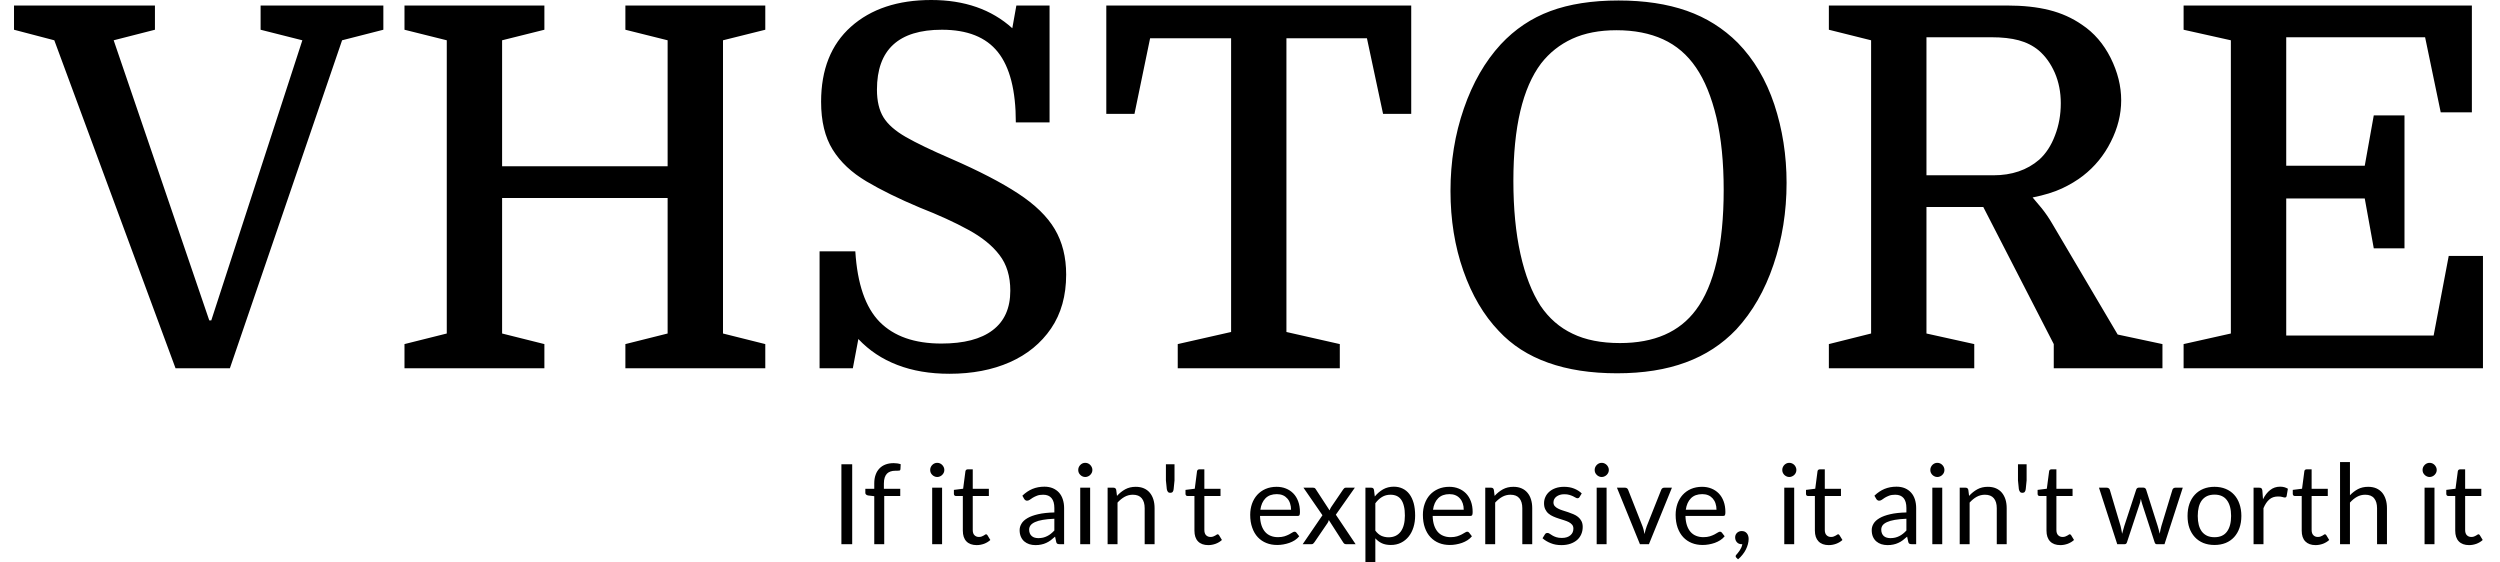 <?xml version="1.0" encoding="UTF-8"?>
<svg xmlns="http://www.w3.org/2000/svg" xmlns:xlink="http://www.w3.org/1999/xlink" width="200px" height="45px" viewBox="0 0 198 45" version="1.1">
<defs>
<clipPath id="clip1">
  <path d="M 0.117 0.035 L 197.641 0.035 L 197.641 29.902 L 0.117 29.902 Z M 0.117 0.035 "/>
</clipPath>
<clipPath id="clip2">
  <path d="M 66.289 36.965 L 197.641 36.965 L 197.641 45 L 66.289 45 Z M 66.289 36.965 "/>
</clipPath>
</defs>
<g id="surface1">
<g clip-path="url(#clip1)" clip-rule="nonzero">
<path style=" stroke:none;fill-rule:nonzero;fill:rgb(0%,0%,0%);fill-opacity:1;" d="M 11.395 2.379 L 8.094 3.223 L 15.742 25.633 L 15.902 25.633 L 23.188 3.223 L 19.848 2.379 L 19.848 0.441 L 29.668 0.441 L 29.668 2.379 L 26.367 3.223 L 17.391 29.461 L 13.043 29.461 L 3.344 3.223 L 0.121 2.379 L 0.121 0.441 L 11.395 0.441 Z M 60.223 2.379 L 56.84 3.223 L 56.84 26.68 L 60.223 27.527 L 60.223 29.461 L 49.031 29.461 L 49.031 27.527 L 52.41 26.68 L 52.41 15.84 L 39.168 15.84 L 39.168 26.68 L 42.551 27.527 L 42.551 29.461 L 31.359 29.461 L 31.359 27.527 L 34.742 26.68 L 34.742 3.223 L 31.359 2.379 L 31.359 0.441 L 42.551 0.441 L 42.551 2.379 L 39.168 3.223 L 39.168 13.301 L 52.41 13.301 L 52.41 3.223 L 49.031 2.379 L 49.031 0.441 L 60.223 0.441 Z M 74.953 29.902 C 73.398 29.902 72.008 29.668 70.785 29.195 C 69.566 28.727 68.527 28.035 67.668 27.121 L 67.227 29.461 L 64.566 29.461 L 64.566 20.109 L 67.426 20.109 C 67.586 22.715 68.238 24.598 69.375 25.754 C 70.516 26.906 72.164 27.484 74.309 27.484 C 76.105 27.484 77.477 27.129 78.414 26.414 C 79.355 25.703 79.824 24.652 79.824 23.254 C 79.824 22.098 79.535 21.145 78.953 20.395 C 78.379 19.641 77.547 18.969 76.457 18.379 C 75.375 17.785 74.082 17.195 72.578 16.605 C 70.914 15.906 69.492 15.207 68.312 14.508 C 67.133 13.809 66.23 12.965 65.613 11.969 C 64.996 10.977 64.688 9.699 64.688 8.141 C 64.688 5.562 65.484 3.559 67.078 2.137 C 68.68 0.711 70.82 0 73.504 0 C 76.16 0 78.32 0.754 79.984 2.258 L 80.309 0.441 L 82.965 0.441 L 82.965 9.793 L 80.266 9.793 C 80.266 7.242 79.789 5.367 78.832 4.168 C 77.883 2.973 76.391 2.379 74.352 2.379 C 70.887 2.379 69.156 3.977 69.156 7.172 C 69.156 8.086 69.332 8.824 69.68 9.391 C 70.027 9.953 70.625 10.477 71.469 10.961 C 72.316 11.445 73.52 12.023 75.074 12.695 C 77.301 13.664 79.09 14.59 80.445 15.477 C 81.801 16.363 82.781 17.316 83.383 18.336 C 83.988 19.359 84.293 20.566 84.293 21.965 C 84.293 23.656 83.891 25.094 83.086 26.277 C 82.281 27.457 81.18 28.359 79.785 28.977 C 78.387 29.594 76.777 29.902 74.953 29.902 Z M 87.504 9.109 L 87.504 0.441 L 111.898 0.441 L 111.898 9.109 L 109.645 9.109 L 108.355 3.062 L 101.914 3.062 L 101.914 26.559 L 106.184 27.527 L 106.184 29.461 L 93.219 29.461 L 93.219 27.527 L 97.488 26.559 L 97.488 3.062 L 91.008 3.062 L 89.758 9.109 Z M 141.926 14.629 C 141.926 16.941 141.578 19.121 140.879 21.176 C 140.184 23.234 139.191 24.961 137.902 26.355 C 136.773 27.539 135.426 28.418 133.859 28.992 C 132.289 29.574 130.453 29.863 128.363 29.863 C 126.27 29.863 124.43 29.582 122.848 29.016 C 121.262 28.453 119.949 27.605 118.902 26.477 C 117.695 25.215 116.75 23.609 116.066 21.656 C 115.383 19.711 115.039 17.586 115.039 15.273 C 115.039 12.938 115.395 10.738 116.109 8.68 C 116.816 6.629 117.801 4.918 119.062 3.547 C 120.191 2.336 121.512 1.449 123.031 0.887 C 124.547 0.324 126.363 0.039 128.48 0.039 C 130.547 0.039 132.367 0.312 133.941 0.863 C 135.508 1.414 136.867 2.27 138.023 3.426 C 139.309 4.742 140.285 6.387 140.945 8.359 C 141.598 10.336 141.926 12.426 141.926 14.629 Z M 120.07 14.469 C 120.07 16.672 120.258 18.621 120.633 20.312 C 121.008 22.004 121.547 23.387 122.242 24.465 C 122.914 25.457 123.766 26.203 124.805 26.695 C 125.832 27.195 127.102 27.445 128.602 27.445 C 131.34 27.445 133.367 26.559 134.68 24.785 C 135.406 23.816 135.957 22.527 136.332 20.918 C 136.707 19.305 136.895 17.398 136.895 15.195 C 136.895 12.992 136.703 11.062 136.316 9.406 C 135.922 7.758 135.379 6.422 134.68 5.402 C 133.984 4.379 133.105 3.629 132.047 3.145 C 130.984 2.66 129.742 2.418 128.32 2.418 C 126.953 2.418 125.773 2.645 124.777 3.102 C 123.785 3.559 122.953 4.219 122.285 5.078 C 120.809 7.039 120.07 10.168 120.07 14.469 Z M 165.637 14.066 C 165.152 14.441 164.594 14.777 163.961 15.074 C 163.332 15.367 162.551 15.609 161.609 15.797 C 161.797 16.012 162.039 16.301 162.336 16.66 C 162.629 17.027 162.914 17.438 163.18 17.895 L 168.414 26.762 L 171.996 27.527 L 171.996 29.461 L 163.301 29.461 L 163.301 27.527 L 157.664 16.562 L 153.117 16.562 L 153.117 26.68 L 156.941 27.527 L 156.941 29.461 L 145.309 29.461 L 145.309 27.527 L 148.688 26.68 L 148.688 3.223 L 145.309 2.379 L 145.309 0.441 L 159.559 0.441 C 160.848 0.441 161.973 0.562 162.938 0.805 C 163.906 1.047 164.777 1.438 165.555 1.977 C 166.523 2.621 167.285 3.508 167.852 4.633 C 168.414 5.762 168.695 6.891 168.695 8.02 C 168.695 9.148 168.418 10.254 167.867 11.34 C 167.32 12.434 166.574 13.34 165.637 14.066 Z M 153.117 2.98 L 153.117 14.023 L 158.473 14.023 C 159.945 14.023 161.168 13.609 162.133 12.777 C 162.672 12.293 163.094 11.648 163.398 10.84 C 163.711 10.035 163.863 9.176 163.863 8.262 C 163.863 7.375 163.703 6.562 163.383 5.82 C 163.059 5.082 162.629 4.488 162.094 4.031 C 161.637 3.652 161.105 3.387 160.5 3.223 C 159.898 3.062 159.168 2.98 158.309 2.98 Z M 191.359 9.23 L 191.359 19.867 L 188.902 19.867 L 188.18 15.879 L 181.898 15.879 L 181.898 26.84 L 193.691 26.84 L 194.898 20.473 L 197.637 20.473 L 197.637 29.461 L 173.688 29.461 L 173.688 27.527 L 177.469 26.68 L 177.469 3.223 L 173.688 2.379 L 173.688 0.441 L 196.75 0.441 L 196.75 8.988 L 194.258 8.988 L 193.008 2.98 L 181.898 2.98 L 181.898 13.258 L 188.18 13.258 L 188.902 9.23 Z M 191.359 9.23 "/>
</g>
<g clip-path="url(#clip2)" clip-rule="nonzero">
<path style=" stroke:none;fill-rule:nonzero;fill:rgb(0%,0%,0%);fill-opacity:1;" d="M 67.176 37.141 L 67.176 43.535 L 66.312 43.535 L 66.312 37.141 Z M 69.738 43.535 L 68.941 43.535 L 68.941 39.695 L 68.441 39.637 C 68.379 39.621 68.328 39.598 68.289 39.566 C 68.25 39.535 68.227 39.492 68.227 39.434 L 68.227 39.105 L 68.941 39.105 L 68.941 38.668 C 68.941 38.41 68.977 38.18 69.051 37.98 C 69.121 37.777 69.227 37.609 69.363 37.469 C 69.496 37.332 69.66 37.227 69.852 37.156 C 70.039 37.086 70.254 37.051 70.492 37.051 C 70.695 37.051 70.883 37.078 71.055 37.137 L 71.035 37.535 C 71.031 37.594 71.008 37.629 70.961 37.645 C 70.91 37.652 70.844 37.66 70.758 37.66 L 70.621 37.66 C 70.484 37.66 70.359 37.676 70.25 37.715 C 70.137 37.75 70.043 37.809 69.961 37.887 C 69.883 37.969 69.82 38.074 69.777 38.203 C 69.734 38.336 69.711 38.496 69.711 38.691 L 69.711 39.105 L 71.02 39.105 L 71.02 39.68 L 69.738 39.68 Z M 73.574 39.016 L 74.367 39.016 L 74.367 43.535 L 73.574 43.535 Z M 74.547 37.598 C 74.547 37.676 74.531 37.746 74.5 37.816 C 74.469 37.883 74.426 37.941 74.375 37.992 C 74.324 38.043 74.262 38.086 74.195 38.113 C 74.125 38.145 74.055 38.16 73.977 38.16 C 73.898 38.16 73.828 38.145 73.762 38.113 C 73.691 38.086 73.633 38.043 73.582 37.992 C 73.527 37.941 73.488 37.883 73.457 37.816 C 73.43 37.746 73.414 37.676 73.414 37.598 C 73.414 37.52 73.43 37.445 73.457 37.379 C 73.488 37.309 73.527 37.246 73.582 37.195 C 73.633 37.141 73.691 37.102 73.762 37.07 C 73.828 37.039 73.898 37.027 73.977 37.027 C 74.055 37.027 74.125 37.039 74.195 37.07 C 74.262 37.102 74.324 37.141 74.375 37.195 C 74.426 37.246 74.469 37.309 74.5 37.379 C 74.531 37.445 74.547 37.52 74.547 37.598 Z M 77.137 43.609 C 76.781 43.609 76.504 43.508 76.312 43.309 C 76.121 43.109 76.027 42.824 76.027 42.449 L 76.027 39.68 L 75.48 39.68 C 75.434 39.68 75.395 39.668 75.363 39.641 C 75.328 39.609 75.312 39.566 75.312 39.508 L 75.312 39.191 L 76.051 39.098 L 76.234 37.699 C 76.242 37.656 76.262 37.617 76.293 37.59 C 76.324 37.562 76.367 37.547 76.418 37.547 L 76.82 37.547 L 76.82 39.105 L 78.109 39.105 L 78.109 39.68 L 76.82 39.68 L 76.82 42.395 C 76.82 42.586 76.863 42.727 76.957 42.816 C 77.051 42.91 77.168 42.957 77.312 42.957 C 77.398 42.957 77.469 42.945 77.531 42.922 C 77.59 42.898 77.645 42.875 77.688 42.848 C 77.734 42.82 77.77 42.797 77.801 42.777 C 77.832 42.754 77.859 42.742 77.883 42.742 C 77.926 42.742 77.965 42.766 77.996 42.816 L 78.227 43.199 C 78.09 43.324 77.926 43.426 77.734 43.5 C 77.539 43.57 77.34 43.609 77.137 43.609 Z M 84.129 40.645 L 84.129 43.535 L 83.773 43.535 C 83.695 43.535 83.637 43.523 83.586 43.5 C 83.539 43.477 83.508 43.426 83.496 43.348 L 83.406 42.93 C 83.285 43.035 83.172 43.133 83.059 43.219 C 82.945 43.305 82.824 43.375 82.703 43.43 C 82.578 43.488 82.445 43.535 82.301 43.562 C 82.16 43.594 82.004 43.609 81.832 43.609 C 81.656 43.609 81.492 43.582 81.34 43.535 C 81.188 43.484 81.055 43.41 80.941 43.312 C 80.828 43.215 80.738 43.09 80.672 42.941 C 80.605 42.789 80.57 42.613 80.57 42.406 C 80.57 42.227 80.621 42.059 80.719 41.895 C 80.816 41.727 80.973 41.582 81.191 41.453 C 81.41 41.324 81.695 41.219 82.051 41.137 C 82.402 41.055 82.836 41.008 83.348 40.996 L 83.348 40.645 C 83.348 40.293 83.273 40.027 83.121 39.848 C 82.973 39.668 82.75 39.578 82.457 39.578 C 82.262 39.578 82.102 39.602 81.969 39.652 C 81.836 39.703 81.723 39.758 81.625 39.816 C 81.527 39.879 81.445 39.934 81.375 39.984 C 81.305 40.031 81.234 40.055 81.168 40.055 C 81.113 40.055 81.066 40.043 81.027 40.012 C 80.988 39.984 80.953 39.949 80.93 39.906 L 80.789 39.656 C 81.039 39.414 81.309 39.234 81.598 39.113 C 81.883 38.996 82.203 38.934 82.555 38.934 C 82.805 38.934 83.031 38.977 83.227 39.059 C 83.422 39.145 83.586 39.258 83.723 39.41 C 83.855 39.559 83.957 39.738 84.023 39.949 C 84.094 40.16 84.129 40.395 84.129 40.645 Z M 82.07 43.051 C 82.207 43.051 82.336 43.035 82.453 43.008 C 82.566 42.98 82.676 42.938 82.777 42.887 C 82.883 42.836 82.98 42.773 83.07 42.699 C 83.164 42.621 83.258 42.539 83.348 42.441 L 83.348 41.5 C 82.98 41.516 82.672 41.543 82.418 41.59 C 82.16 41.633 81.953 41.695 81.793 41.77 C 81.633 41.844 81.516 41.93 81.441 42.031 C 81.367 42.133 81.332 42.246 81.332 42.371 C 81.332 42.488 81.352 42.594 81.391 42.68 C 81.43 42.766 81.48 42.836 81.547 42.891 C 81.613 42.945 81.688 42.988 81.777 43.012 C 81.867 43.035 81.965 43.051 82.07 43.051 Z M 85.418 39.016 L 86.211 39.016 L 86.211 43.535 L 85.418 43.535 Z M 86.391 37.598 C 86.391 37.676 86.375 37.746 86.344 37.816 C 86.312 37.883 86.27 37.941 86.219 37.992 C 86.168 38.043 86.105 38.086 86.039 38.113 C 85.969 38.145 85.895 38.16 85.82 38.16 C 85.742 38.16 85.668 38.145 85.602 38.113 C 85.535 38.086 85.477 38.043 85.426 37.992 C 85.371 37.941 85.332 37.883 85.301 37.816 C 85.273 37.746 85.258 37.676 85.258 37.598 C 85.258 37.52 85.273 37.445 85.301 37.379 C 85.332 37.309 85.371 37.246 85.426 37.195 C 85.477 37.141 85.535 37.102 85.602 37.07 C 85.668 37.039 85.742 37.027 85.82 37.027 C 85.895 37.027 85.969 37.039 86.039 37.07 C 86.105 37.102 86.168 37.141 86.219 37.195 C 86.27 37.246 86.312 37.309 86.344 37.379 C 86.375 37.445 86.391 37.52 86.391 37.598 Z M 88.402 43.535 L 87.609 43.535 L 87.609 39.016 L 88.082 39.016 C 88.195 39.016 88.266 39.07 88.297 39.184 L 88.359 39.672 C 88.555 39.453 88.773 39.281 89.016 39.145 C 89.258 39.012 89.539 38.945 89.855 38.945 C 90.105 38.945 90.32 38.984 90.508 39.066 C 90.699 39.148 90.855 39.266 90.98 39.414 C 91.109 39.566 91.203 39.746 91.27 39.957 C 91.336 40.168 91.367 40.402 91.367 40.656 L 91.367 43.535 L 90.574 43.535 L 90.574 40.656 C 90.574 40.316 90.496 40.051 90.34 39.863 C 90.184 39.672 89.945 39.578 89.625 39.578 C 89.391 39.578 89.172 39.633 88.969 39.746 C 88.766 39.859 88.574 40.016 88.402 40.207 Z M 92.273 37.141 L 92.961 37.141 L 92.961 38.438 L 92.891 39.129 C 92.883 39.223 92.855 39.297 92.816 39.348 C 92.773 39.402 92.707 39.426 92.613 39.426 C 92.535 39.426 92.477 39.402 92.434 39.348 C 92.391 39.297 92.359 39.223 92.344 39.129 L 92.273 38.438 Z M 95.664 43.609 C 95.305 43.609 95.031 43.508 94.84 43.309 C 94.648 43.109 94.555 42.824 94.555 42.449 L 94.555 39.68 L 94.012 39.68 C 93.961 39.68 93.922 39.668 93.891 39.641 C 93.855 39.609 93.84 39.566 93.84 39.508 L 93.84 39.191 L 94.582 39.098 L 94.762 37.699 C 94.77 37.656 94.789 37.617 94.82 37.59 C 94.852 37.562 94.895 37.547 94.945 37.547 L 95.348 37.547 L 95.348 39.105 L 96.641 39.105 L 96.641 39.68 L 95.348 39.68 L 95.348 42.395 C 95.348 42.586 95.395 42.727 95.484 42.816 C 95.578 42.91 95.695 42.957 95.84 42.957 C 95.926 42.957 95.996 42.945 96.055 42.922 C 96.117 42.898 96.172 42.875 96.215 42.848 C 96.262 42.82 96.297 42.797 96.328 42.777 C 96.359 42.754 96.387 42.742 96.41 42.742 C 96.453 42.742 96.492 42.766 96.523 42.816 L 96.754 43.199 C 96.617 43.324 96.453 43.426 96.258 43.5 C 96.066 43.57 95.867 43.609 95.664 43.609 Z M 101.125 38.945 C 101.395 38.945 101.645 38.988 101.875 39.082 C 102.102 39.172 102.301 39.305 102.465 39.473 C 102.633 39.645 102.762 39.855 102.855 40.109 C 102.949 40.359 102.996 40.645 102.996 40.965 C 102.996 41.09 102.984 41.176 102.957 41.215 C 102.93 41.258 102.879 41.277 102.805 41.277 L 99.801 41.277 C 99.809 41.562 99.848 41.812 99.918 42.023 C 99.988 42.234 100.086 42.41 100.211 42.555 C 100.336 42.695 100.484 42.801 100.656 42.867 C 100.828 42.938 101.023 42.973 101.238 42.973 C 101.438 42.973 101.609 42.949 101.75 42.906 C 101.895 42.859 102.02 42.809 102.125 42.754 C 102.227 42.703 102.316 42.652 102.383 42.605 C 102.453 42.559 102.516 42.535 102.566 42.535 C 102.629 42.535 102.68 42.562 102.715 42.613 L 102.938 42.902 C 102.84 43.023 102.723 43.125 102.59 43.215 C 102.453 43.301 102.305 43.375 102.148 43.43 C 101.992 43.484 101.832 43.527 101.664 43.555 C 101.5 43.586 101.332 43.598 101.172 43.598 C 100.859 43.598 100.57 43.547 100.309 43.441 C 100.047 43.336 99.816 43.18 99.625 42.977 C 99.434 42.773 99.285 42.52 99.18 42.219 C 99.07 41.918 99.016 41.574 99.016 41.184 C 99.016 40.867 99.066 40.574 99.16 40.301 C 99.258 40.027 99.398 39.789 99.578 39.59 C 99.762 39.391 99.98 39.23 100.242 39.117 C 100.504 39.004 100.801 38.945 101.125 38.945 Z M 101.145 39.531 C 100.762 39.531 100.457 39.641 100.238 39.863 C 100.02 40.082 99.883 40.391 99.828 40.781 L 102.285 40.781 C 102.285 40.598 102.258 40.43 102.207 40.277 C 102.16 40.125 102.086 39.992 101.984 39.879 C 101.887 39.77 101.77 39.68 101.629 39.621 C 101.484 39.559 101.324 39.531 101.145 39.531 Z M 103.215 43.535 L 104.797 41.219 L 103.277 39.016 L 104.039 39.016 C 104.105 39.016 104.152 39.027 104.18 39.047 C 104.211 39.066 104.238 39.098 104.262 39.137 L 105.367 40.832 C 105.395 40.75 105.434 40.668 105.484 40.582 L 106.453 39.156 C 106.484 39.113 106.516 39.078 106.543 39.055 C 106.574 39.027 106.609 39.016 106.656 39.016 L 107.387 39.016 L 105.867 41.176 L 107.449 43.535 L 106.688 43.535 C 106.621 43.535 106.57 43.52 106.531 43.484 C 106.496 43.449 106.465 43.414 106.441 43.371 L 105.305 41.602 C 105.285 41.688 105.254 41.762 105.211 41.832 L 104.16 43.371 C 104.129 43.414 104.098 43.449 104.062 43.484 C 104.031 43.52 103.984 43.535 103.922 43.535 Z M 109.027 45.066 L 108.234 45.066 L 108.234 39.016 L 108.707 39.016 C 108.82 39.016 108.891 39.07 108.918 39.184 L 108.984 39.719 C 109.18 39.48 109.398 39.293 109.648 39.148 C 109.895 39.008 110.184 38.934 110.508 38.934 C 110.766 38.934 111 38.984 111.211 39.086 C 111.422 39.184 111.602 39.332 111.75 39.527 C 111.898 39.723 112.012 39.965 112.094 40.254 C 112.172 40.539 112.211 40.871 112.211 41.246 C 112.211 41.578 112.168 41.891 112.078 42.18 C 111.988 42.465 111.863 42.715 111.695 42.922 C 111.527 43.133 111.324 43.297 111.082 43.418 C 110.84 43.539 110.57 43.598 110.266 43.598 C 109.984 43.598 109.746 43.551 109.551 43.461 C 109.352 43.367 109.176 43.238 109.027 43.066 Z M 110.242 39.578 C 109.984 39.578 109.758 39.637 109.562 39.758 C 109.367 39.875 109.188 40.043 109.027 40.262 L 109.027 42.449 C 109.172 42.645 109.332 42.781 109.504 42.863 C 109.68 42.941 109.875 42.984 110.086 42.984 C 110.504 42.984 110.828 42.832 111.055 42.531 C 111.277 42.23 111.391 41.805 111.391 41.246 C 111.391 40.953 111.367 40.699 111.312 40.488 C 111.262 40.277 111.188 40.105 111.09 39.969 C 110.992 39.832 110.871 39.734 110.73 39.672 C 110.586 39.609 110.426 39.578 110.242 39.578 Z M 114.941 38.945 C 115.211 38.945 115.457 38.988 115.688 39.082 C 115.918 39.172 116.113 39.305 116.281 39.473 C 116.445 39.645 116.578 39.855 116.672 40.109 C 116.766 40.359 116.812 40.645 116.812 40.965 C 116.812 41.09 116.797 41.176 116.77 41.215 C 116.742 41.258 116.695 41.277 116.617 41.277 L 113.613 41.277 C 113.621 41.562 113.66 41.812 113.73 42.023 C 113.801 42.234 113.898 42.41 114.023 42.555 C 114.148 42.695 114.297 42.801 114.469 42.867 C 114.645 42.938 114.836 42.973 115.051 42.973 C 115.25 42.973 115.422 42.949 115.566 42.906 C 115.711 42.859 115.832 42.809 115.938 42.754 C 116.043 42.703 116.129 42.652 116.199 42.605 C 116.27 42.559 116.328 42.535 116.379 42.535 C 116.445 42.535 116.492 42.562 116.531 42.613 L 116.754 42.902 C 116.656 43.023 116.539 43.125 116.402 43.215 C 116.266 43.301 116.117 43.375 115.961 43.43 C 115.805 43.484 115.645 43.527 115.477 43.555 C 115.312 43.586 115.148 43.598 114.984 43.598 C 114.672 43.598 114.383 43.547 114.121 43.441 C 113.859 43.336 113.633 43.18 113.441 42.977 C 113.246 42.773 113.098 42.52 112.992 42.219 C 112.883 41.918 112.832 41.574 112.832 41.184 C 112.832 40.867 112.879 40.574 112.977 40.301 C 113.074 40.027 113.211 39.789 113.391 39.59 C 113.574 39.391 113.797 39.23 114.059 39.117 C 114.32 39.004 114.613 38.945 114.941 38.945 Z M 114.957 39.531 C 114.574 39.531 114.273 39.641 114.051 39.863 C 113.832 40.082 113.695 40.391 113.641 40.781 L 116.098 40.781 C 116.098 40.598 116.074 40.43 116.023 40.277 C 115.973 40.125 115.898 39.992 115.797 39.879 C 115.703 39.77 115.582 39.68 115.441 39.621 C 115.301 39.559 115.137 39.531 114.957 39.531 Z M 118.613 43.535 L 117.82 43.535 L 117.82 39.016 L 118.293 39.016 C 118.406 39.016 118.48 39.07 118.508 39.184 L 118.57 39.672 C 118.766 39.453 118.984 39.281 119.227 39.145 C 119.473 39.012 119.75 38.945 120.066 38.945 C 120.316 38.945 120.531 38.984 120.719 39.066 C 120.91 39.148 121.066 39.266 121.191 39.414 C 121.32 39.566 121.418 39.746 121.48 39.957 C 121.547 40.168 121.578 40.402 121.578 40.656 L 121.578 43.535 L 120.785 43.535 L 120.785 40.656 C 120.785 40.316 120.707 40.051 120.551 39.863 C 120.395 39.672 120.156 39.578 119.836 39.578 C 119.602 39.578 119.383 39.633 119.18 39.746 C 118.977 39.859 118.789 40.016 118.613 40.207 Z M 125.539 39.473 L 125.363 39.762 C 125.328 39.828 125.27 39.859 125.195 39.859 C 125.152 39.859 125.102 39.844 125.047 39.809 C 124.988 39.777 124.922 39.742 124.84 39.699 C 124.758 39.66 124.66 39.625 124.547 39.59 C 124.434 39.555 124.301 39.539 124.145 39.539 C 124.012 39.539 123.891 39.555 123.785 39.59 C 123.68 39.625 123.586 39.672 123.512 39.73 C 123.434 39.789 123.375 39.859 123.336 39.938 C 123.297 40.016 123.277 40.102 123.277 40.195 C 123.277 40.309 123.309 40.406 123.375 40.484 C 123.441 40.562 123.531 40.629 123.641 40.684 C 123.75 40.742 123.875 40.793 124.016 40.836 C 124.156 40.879 124.297 40.922 124.445 40.973 C 124.594 41.023 124.738 41.078 124.875 41.137 C 125.016 41.195 125.141 41.27 125.25 41.359 C 125.359 41.449 125.449 41.559 125.516 41.688 C 125.582 41.816 125.617 41.973 125.617 42.152 C 125.617 42.363 125.578 42.555 125.504 42.73 C 125.43 42.906 125.32 43.062 125.176 43.191 C 125.027 43.32 124.852 43.422 124.641 43.496 C 124.43 43.57 124.184 43.609 123.91 43.609 C 123.594 43.609 123.309 43.559 123.055 43.453 C 122.797 43.352 122.582 43.219 122.402 43.059 L 122.59 42.754 C 122.613 42.715 122.641 42.688 122.676 42.664 C 122.707 42.645 122.75 42.637 122.805 42.637 C 122.859 42.637 122.914 42.656 122.973 42.699 C 123.031 42.738 123.105 42.785 123.188 42.836 C 123.273 42.887 123.375 42.934 123.496 42.973 C 123.617 43.016 123.77 43.035 123.949 43.035 C 124.102 43.035 124.238 43.016 124.355 42.977 C 124.469 42.938 124.566 42.883 124.645 42.812 C 124.723 42.746 124.777 42.664 124.816 42.578 C 124.855 42.488 124.871 42.391 124.871 42.289 C 124.871 42.164 124.84 42.062 124.773 41.98 C 124.703 41.898 124.617 41.828 124.508 41.77 C 124.395 41.715 124.27 41.664 124.129 41.621 C 123.988 41.578 123.844 41.531 123.699 41.484 C 123.551 41.438 123.406 41.383 123.266 41.32 C 123.125 41.262 123 41.184 122.887 41.09 C 122.777 41 122.691 40.887 122.625 40.75 C 122.555 40.613 122.523 40.449 122.523 40.258 C 122.523 40.082 122.559 39.918 122.629 39.762 C 122.699 39.602 122.805 39.461 122.941 39.34 C 123.078 39.219 123.246 39.121 123.445 39.051 C 123.645 38.98 123.871 38.945 124.129 38.945 C 124.426 38.945 124.691 38.992 124.926 39.086 C 125.164 39.18 125.367 39.309 125.539 39.473 Z M 126.734 39.016 L 127.527 39.016 L 127.527 43.535 L 126.734 43.535 Z M 127.707 37.598 C 127.707 37.676 127.691 37.746 127.66 37.816 C 127.629 37.883 127.586 37.941 127.535 37.992 C 127.48 38.043 127.422 38.086 127.352 38.113 C 127.285 38.145 127.215 38.16 127.137 38.16 C 127.059 38.16 126.984 38.145 126.918 38.113 C 126.852 38.086 126.793 38.043 126.742 37.992 C 126.688 37.941 126.648 37.883 126.617 37.816 C 126.59 37.746 126.574 37.676 126.574 37.598 C 126.574 37.52 126.59 37.445 126.617 37.379 C 126.648 37.309 126.688 37.246 126.742 37.195 C 126.793 37.141 126.852 37.102 126.918 37.07 C 126.984 37.039 127.059 37.027 127.137 37.027 C 127.215 37.027 127.285 37.039 127.352 37.07 C 127.422 37.102 127.48 37.141 127.535 37.195 C 127.586 37.246 127.629 37.309 127.66 37.379 C 127.691 37.445 127.707 37.52 127.707 37.598 Z M 130.195 43.535 L 128.355 39.016 L 129.008 39.016 C 129.07 39.016 129.121 39.031 129.164 39.066 C 129.203 39.098 129.234 39.137 129.25 39.184 L 130.395 42.09 C 130.438 42.199 130.469 42.305 130.496 42.414 C 130.52 42.52 130.539 42.625 130.562 42.727 C 130.586 42.625 130.609 42.52 130.637 42.414 C 130.664 42.305 130.699 42.199 130.742 42.09 L 131.898 39.184 C 131.918 39.133 131.945 39.094 131.988 39.062 C 132.027 39.031 132.074 39.016 132.133 39.016 L 132.754 39.016 L 130.914 43.535 Z M 135.16 38.945 C 135.43 38.945 135.68 38.988 135.91 39.082 C 136.137 39.172 136.336 39.305 136.5 39.473 C 136.668 39.645 136.797 39.855 136.891 40.109 C 136.984 40.359 137.031 40.645 137.031 40.965 C 137.031 41.09 137.02 41.176 136.992 41.215 C 136.965 41.258 136.914 41.277 136.84 41.277 L 133.836 41.277 C 133.844 41.562 133.883 41.812 133.953 42.023 C 134.023 42.234 134.121 42.41 134.246 42.555 C 134.371 42.695 134.52 42.801 134.691 42.867 C 134.863 42.938 135.059 42.973 135.273 42.973 C 135.473 42.973 135.645 42.949 135.785 42.906 C 135.93 42.859 136.055 42.809 136.16 42.754 C 136.262 42.703 136.352 42.652 136.418 42.605 C 136.488 42.559 136.551 42.535 136.602 42.535 C 136.664 42.535 136.715 42.562 136.75 42.613 L 136.973 42.902 C 136.875 43.023 136.758 43.125 136.621 43.215 C 136.484 43.301 136.34 43.375 136.184 43.43 C 136.027 43.484 135.867 43.527 135.699 43.555 C 135.535 43.586 135.367 43.598 135.207 43.598 C 134.895 43.598 134.605 43.547 134.344 43.441 C 134.082 43.336 133.852 43.18 133.66 42.977 C 133.469 42.773 133.32 42.52 133.211 42.219 C 133.105 41.918 133.051 41.574 133.051 41.184 C 133.051 40.867 133.102 40.574 133.195 40.301 C 133.293 40.027 133.434 39.789 133.613 39.59 C 133.797 39.391 134.016 39.23 134.277 39.117 C 134.539 39.004 134.836 38.945 135.16 38.945 Z M 135.18 39.531 C 134.797 39.531 134.492 39.641 134.273 39.863 C 134.055 40.082 133.918 40.391 133.863 40.781 L 136.32 40.781 C 136.32 40.598 136.293 40.43 136.242 40.277 C 136.195 40.125 136.117 39.992 136.02 39.879 C 135.922 39.77 135.805 39.68 135.664 39.621 C 135.52 39.559 135.359 39.531 135.18 39.531 Z M 137.812 42.988 C 137.812 42.918 137.824 42.855 137.848 42.793 C 137.875 42.734 137.91 42.68 137.957 42.633 C 138.004 42.586 138.059 42.551 138.125 42.523 C 138.188 42.496 138.262 42.484 138.336 42.484 C 138.426 42.484 138.508 42.5 138.578 42.531 C 138.645 42.566 138.703 42.609 138.75 42.668 C 138.797 42.727 138.832 42.793 138.855 42.867 C 138.879 42.945 138.891 43.027 138.891 43.117 C 138.891 43.25 138.871 43.391 138.832 43.535 C 138.793 43.68 138.738 43.82 138.668 43.965 C 138.598 44.105 138.508 44.242 138.402 44.375 C 138.297 44.512 138.176 44.633 138.043 44.746 L 137.91 44.617 C 137.871 44.582 137.852 44.539 137.852 44.492 C 137.852 44.453 137.871 44.414 137.914 44.371 C 137.941 44.336 137.98 44.293 138.027 44.238 C 138.074 44.184 138.121 44.121 138.168 44.051 C 138.215 43.977 138.262 43.898 138.301 43.812 C 138.34 43.727 138.367 43.637 138.387 43.535 L 138.328 43.535 C 138.25 43.535 138.18 43.523 138.117 43.496 C 138.059 43.469 138.004 43.434 137.957 43.383 C 137.91 43.332 137.875 43.273 137.848 43.207 C 137.824 43.141 137.812 43.066 137.812 42.988 Z M 141.742 39.016 L 142.535 39.016 L 142.535 43.535 L 141.742 43.535 Z M 142.711 37.598 C 142.711 37.676 142.695 37.746 142.664 37.816 C 142.637 37.883 142.594 37.941 142.543 37.992 C 142.488 38.043 142.43 38.086 142.359 38.113 C 142.293 38.145 142.219 38.16 142.141 38.16 C 142.066 38.16 141.992 38.145 141.926 38.113 C 141.859 38.086 141.801 38.043 141.746 37.992 C 141.695 37.941 141.656 37.883 141.625 37.816 C 141.594 37.746 141.582 37.676 141.582 37.598 C 141.582 37.52 141.594 37.445 141.625 37.379 C 141.656 37.309 141.695 37.246 141.746 37.195 C 141.801 37.141 141.859 37.102 141.926 37.07 C 141.992 37.039 142.066 37.027 142.141 37.027 C 142.219 37.027 142.293 37.039 142.359 37.07 C 142.43 37.102 142.488 37.141 142.543 37.195 C 142.594 37.246 142.637 37.309 142.664 37.379 C 142.695 37.445 142.711 37.52 142.711 37.598 Z M 145.301 43.609 C 144.945 43.609 144.672 43.508 144.48 43.309 C 144.289 43.109 144.191 42.824 144.191 42.449 L 144.191 39.68 L 143.648 39.68 C 143.602 39.68 143.562 39.668 143.527 39.641 C 143.496 39.609 143.48 39.566 143.48 39.508 L 143.48 39.191 L 144.219 39.098 L 144.402 37.699 C 144.406 37.656 144.426 37.617 144.461 37.59 C 144.492 37.562 144.535 37.547 144.586 37.547 L 144.984 37.547 L 144.984 39.105 L 146.277 39.105 L 146.277 39.68 L 144.984 39.68 L 144.984 42.395 C 144.984 42.586 145.031 42.727 145.125 42.816 C 145.215 42.91 145.336 42.957 145.48 42.957 C 145.562 42.957 145.637 42.945 145.695 42.922 C 145.758 42.898 145.809 42.875 145.855 42.848 C 145.898 42.82 145.938 42.797 145.969 42.777 C 146 42.754 146.027 42.742 146.051 42.742 C 146.094 42.742 146.129 42.766 146.16 42.816 L 146.395 43.199 C 146.258 43.324 146.094 43.426 145.898 43.5 C 145.707 43.57 145.508 43.609 145.301 43.609 Z M 152.293 40.645 L 152.293 43.535 L 151.941 43.535 C 151.863 43.535 151.801 43.523 151.754 43.5 C 151.707 43.477 151.676 43.426 151.66 43.348 L 151.57 42.93 C 151.453 43.035 151.336 43.133 151.223 43.219 C 151.109 43.305 150.992 43.375 150.867 43.43 C 150.742 43.488 150.609 43.535 150.469 43.562 C 150.328 43.594 150.172 43.609 149.996 43.609 C 149.824 43.609 149.66 43.582 149.504 43.535 C 149.352 43.484 149.219 43.41 149.105 43.312 C 148.992 43.215 148.902 43.09 148.836 42.941 C 148.77 42.789 148.738 42.613 148.738 42.406 C 148.738 42.227 148.785 42.059 148.883 41.895 C 148.98 41.727 149.141 41.582 149.359 41.453 C 149.578 41.324 149.863 41.219 150.219 41.137 C 150.57 41.055 151.004 41.008 151.512 40.996 L 151.512 40.645 C 151.512 40.293 151.438 40.027 151.289 39.848 C 151.137 39.668 150.918 39.578 150.621 39.578 C 150.43 39.578 150.266 39.602 150.133 39.652 C 150 39.703 149.887 39.758 149.789 39.816 C 149.695 39.879 149.613 39.934 149.543 39.984 C 149.473 40.031 149.402 40.055 149.336 40.055 C 149.281 40.055 149.234 40.043 149.195 40.012 C 149.152 39.984 149.121 39.949 149.098 39.906 L 148.953 39.656 C 149.203 39.414 149.473 39.234 149.762 39.113 C 150.051 38.996 150.367 38.934 150.719 38.934 C 150.973 38.934 151.199 38.977 151.395 39.059 C 151.59 39.145 151.754 39.258 151.887 39.41 C 152.023 39.559 152.121 39.738 152.191 39.949 C 152.258 40.16 152.293 40.395 152.293 40.645 Z M 150.234 43.051 C 150.375 43.051 150.5 43.035 150.617 43.008 C 150.734 42.98 150.844 42.938 150.945 42.887 C 151.047 42.836 151.145 42.773 151.238 42.699 C 151.332 42.621 151.426 42.539 151.512 42.441 L 151.512 41.5 C 151.148 41.516 150.84 41.543 150.582 41.59 C 150.328 41.633 150.117 41.695 149.957 41.77 C 149.797 41.844 149.68 41.93 149.605 42.031 C 149.535 42.133 149.5 42.246 149.5 42.371 C 149.5 42.488 149.52 42.594 149.559 42.68 C 149.594 42.766 149.648 42.836 149.711 42.891 C 149.777 42.945 149.855 42.988 149.945 43.012 C 150.035 43.035 150.129 43.051 150.234 43.051 Z M 153.586 39.016 L 154.379 39.016 L 154.379 43.535 L 153.586 43.535 Z M 154.555 37.598 C 154.555 37.676 154.539 37.746 154.508 37.816 C 154.48 37.883 154.438 37.941 154.383 37.992 C 154.332 38.043 154.273 38.086 154.203 38.113 C 154.137 38.145 154.062 38.16 153.984 38.16 C 153.906 38.16 153.836 38.145 153.77 38.113 C 153.703 38.086 153.645 38.043 153.59 37.992 C 153.539 37.941 153.5 37.883 153.469 37.816 C 153.438 37.746 153.426 37.676 153.426 37.598 C 153.426 37.52 153.438 37.445 153.469 37.379 C 153.5 37.309 153.539 37.246 153.59 37.195 C 153.645 37.141 153.703 37.102 153.77 37.07 C 153.836 37.039 153.906 37.027 153.984 37.027 C 154.062 37.027 154.137 37.039 154.203 37.07 C 154.273 37.102 154.332 37.141 154.383 37.195 C 154.438 37.246 154.48 37.309 154.508 37.379 C 154.539 37.445 154.555 37.52 154.555 37.598 Z M 156.57 43.535 L 155.777 43.535 L 155.777 39.016 L 156.25 39.016 C 156.363 39.016 156.434 39.07 156.465 39.184 L 156.527 39.672 C 156.723 39.453 156.941 39.281 157.184 39.145 C 157.426 39.012 157.707 38.945 158.023 38.945 C 158.27 38.945 158.488 38.984 158.676 39.066 C 158.863 39.148 159.023 39.266 159.148 39.414 C 159.273 39.566 159.371 39.746 159.438 39.957 C 159.504 40.168 159.535 40.402 159.535 40.656 L 159.535 43.535 L 158.742 43.535 L 158.742 40.656 C 158.742 40.316 158.664 40.051 158.508 39.863 C 158.352 39.672 158.113 39.578 157.793 39.578 C 157.559 39.578 157.34 39.633 157.133 39.746 C 156.93 39.859 156.742 40.016 156.57 40.207 Z M 160.438 37.141 L 161.129 37.141 L 161.129 38.438 L 161.059 39.129 C 161.047 39.223 161.023 39.297 160.98 39.348 C 160.941 39.402 160.875 39.426 160.781 39.426 C 160.703 39.426 160.645 39.402 160.602 39.348 C 160.559 39.297 160.527 39.223 160.508 39.129 L 160.438 38.438 Z M 163.828 43.609 C 163.473 43.609 163.199 43.508 163.008 43.309 C 162.816 43.109 162.719 42.824 162.719 42.449 L 162.719 39.68 L 162.176 39.68 C 162.129 39.68 162.09 39.668 162.055 39.641 C 162.023 39.609 162.008 39.566 162.008 39.508 L 162.008 39.191 L 162.746 39.098 L 162.93 37.699 C 162.934 37.656 162.953 37.617 162.988 37.59 C 163.02 37.562 163.062 37.547 163.109 37.547 L 163.512 37.547 L 163.512 39.105 L 164.805 39.105 L 164.805 39.68 L 163.512 39.68 L 163.512 42.395 C 163.512 42.586 163.559 42.727 163.652 42.816 C 163.742 42.91 163.863 42.957 164.008 42.957 C 164.09 42.957 164.164 42.945 164.223 42.922 C 164.285 42.898 164.336 42.875 164.383 42.848 C 164.426 42.82 164.465 42.797 164.496 42.777 C 164.527 42.754 164.555 42.742 164.578 42.742 C 164.621 42.742 164.656 42.766 164.691 42.816 L 164.922 43.199 C 164.785 43.324 164.617 43.426 164.426 43.5 C 164.23 43.57 164.035 43.609 163.828 43.609 Z M 168.379 43.535 L 166.918 39.016 L 167.539 39.016 C 167.605 39.016 167.66 39.031 167.699 39.066 C 167.742 39.098 167.77 39.137 167.785 39.184 L 168.648 42.09 C 168.672 42.199 168.695 42.301 168.715 42.402 C 168.738 42.5 168.754 42.602 168.77 42.703 C 168.793 42.602 168.82 42.5 168.852 42.402 C 168.879 42.301 168.91 42.199 168.941 42.09 L 169.898 39.164 C 169.914 39.117 169.938 39.082 169.977 39.051 C 170.012 39.023 170.059 39.008 170.117 39.008 L 170.457 39.008 C 170.52 39.008 170.566 39.023 170.605 39.051 C 170.645 39.082 170.672 39.117 170.688 39.164 L 171.617 42.09 C 171.648 42.195 171.68 42.297 171.703 42.398 C 171.73 42.5 171.754 42.598 171.777 42.699 C 171.793 42.598 171.812 42.496 171.836 42.391 C 171.859 42.281 171.887 42.184 171.91 42.09 L 172.793 39.184 C 172.809 39.133 172.836 39.094 172.879 39.062 C 172.922 39.031 172.969 39.016 173.023 39.016 L 173.621 39.016 L 172.16 43.535 L 171.535 43.535 C 171.457 43.535 171.402 43.484 171.371 43.387 L 170.375 40.32 C 170.352 40.25 170.332 40.184 170.316 40.113 C 170.301 40.043 170.285 39.973 170.27 39.906 C 170.258 39.973 170.242 40.043 170.227 40.113 C 170.211 40.188 170.195 40.258 170.168 40.324 L 169.156 43.387 C 169.125 43.484 169.062 43.535 168.977 43.535 Z M 176.16 38.945 C 176.488 38.945 176.785 39 177.051 39.109 C 177.32 39.219 177.543 39.375 177.73 39.578 C 177.914 39.781 178.059 40.023 178.156 40.312 C 178.258 40.602 178.309 40.922 178.309 41.273 C 178.309 41.629 178.258 41.953 178.156 42.238 C 178.059 42.523 177.914 42.766 177.73 42.969 C 177.543 43.172 177.32 43.328 177.051 43.438 C 176.785 43.543 176.488 43.598 176.16 43.598 C 175.828 43.598 175.531 43.543 175.266 43.438 C 175 43.328 174.773 43.172 174.586 42.969 C 174.398 42.766 174.254 42.523 174.152 42.238 C 174.051 41.953 174.004 41.629 174.004 41.273 C 174.004 40.922 174.051 40.602 174.152 40.312 C 174.254 40.023 174.398 39.781 174.586 39.578 C 174.773 39.375 175 39.219 175.266 39.109 C 175.531 39 175.828 38.945 176.16 38.945 Z M 176.16 42.977 C 176.605 42.977 176.938 42.828 177.156 42.531 C 177.379 42.23 177.488 41.812 177.488 41.277 C 177.488 40.738 177.379 40.32 177.156 40.02 C 176.938 39.719 176.605 39.57 176.16 39.57 C 175.934 39.57 175.738 39.609 175.57 39.684 C 175.406 39.762 175.266 39.875 175.152 40.02 C 175.043 40.164 174.957 40.344 174.902 40.559 C 174.848 40.77 174.82 41.012 174.82 41.277 C 174.82 41.547 174.848 41.785 174.902 41.996 C 174.957 42.207 175.043 42.387 175.152 42.531 C 175.266 42.676 175.406 42.785 175.57 42.863 C 175.738 42.938 175.934 42.977 176.16 42.977 Z M 180.078 43.535 L 179.285 43.535 L 179.285 39.016 L 179.742 39.016 C 179.828 39.016 179.887 39.031 179.918 39.066 C 179.953 39.098 179.973 39.156 179.988 39.234 L 180.039 39.941 C 180.195 39.625 180.387 39.379 180.613 39.203 C 180.84 39.023 181.105 38.934 181.414 38.934 C 181.539 38.934 181.648 38.949 181.75 38.977 C 181.852 39.008 181.945 39.047 182.031 39.098 L 181.93 39.691 C 181.906 39.766 181.863 39.801 181.789 39.801 C 181.75 39.801 181.684 39.789 181.598 39.762 C 181.512 39.73 181.391 39.719 181.238 39.719 C 180.961 39.719 180.73 39.797 180.547 39.957 C 180.359 40.117 180.203 40.352 180.078 40.656 Z M 184.246 43.609 C 183.891 43.609 183.617 43.508 183.422 43.309 C 183.23 43.109 183.137 42.824 183.137 42.449 L 183.137 39.68 L 182.594 39.68 C 182.547 39.68 182.504 39.668 182.473 39.641 C 182.441 39.609 182.422 39.566 182.422 39.508 L 182.422 39.191 L 183.164 39.098 L 183.348 37.699 C 183.352 37.656 183.371 37.617 183.402 37.59 C 183.438 37.562 183.477 37.547 183.527 37.547 L 183.93 37.547 L 183.93 39.105 L 185.223 39.105 L 185.223 39.68 L 183.93 39.68 L 183.93 42.395 C 183.93 42.586 183.977 42.727 184.07 42.816 C 184.16 42.91 184.277 42.957 184.426 42.957 C 184.508 42.957 184.582 42.945 184.641 42.922 C 184.703 42.898 184.754 42.875 184.801 42.848 C 184.844 42.82 184.879 42.797 184.91 42.777 C 184.945 42.754 184.973 42.742 184.996 42.742 C 185.035 42.742 185.074 42.766 185.105 42.816 L 185.336 43.199 C 185.199 43.324 185.035 43.426 184.844 43.5 C 184.648 43.57 184.449 43.609 184.246 43.609 Z M 186.996 43.535 L 186.203 43.535 L 186.203 36.965 L 186.996 36.965 L 186.996 39.621 C 187.188 39.418 187.402 39.254 187.637 39.129 C 187.871 39.008 188.141 38.945 188.449 38.945 C 188.695 38.945 188.91 38.984 189.102 39.066 C 189.289 39.148 189.445 39.266 189.574 39.414 C 189.699 39.566 189.793 39.746 189.859 39.957 C 189.926 40.168 189.957 40.402 189.957 40.656 L 189.957 43.535 L 189.164 43.535 L 189.164 40.656 C 189.164 40.316 189.086 40.051 188.93 39.863 C 188.777 39.672 188.539 39.578 188.215 39.578 C 187.98 39.578 187.762 39.633 187.559 39.746 C 187.355 39.859 187.168 40.016 186.996 40.207 Z M 192.965 39.016 L 193.758 39.016 L 193.758 43.535 L 192.965 43.535 Z M 193.938 37.598 C 193.938 37.676 193.922 37.746 193.891 37.816 C 193.859 37.883 193.816 37.941 193.766 37.992 C 193.715 38.043 193.652 38.086 193.586 38.113 C 193.516 38.145 193.445 38.16 193.367 38.16 C 193.289 38.16 193.219 38.145 193.152 38.113 C 193.086 38.086 193.023 38.043 192.973 37.992 C 192.922 37.941 192.879 37.883 192.848 37.816 C 192.82 37.746 192.805 37.676 192.805 37.598 C 192.805 37.52 192.82 37.445 192.848 37.379 C 192.879 37.309 192.922 37.246 192.973 37.195 C 193.023 37.141 193.086 37.102 193.152 37.07 C 193.219 37.039 193.289 37.027 193.367 37.027 C 193.445 37.027 193.516 37.039 193.586 37.07 C 193.652 37.102 193.715 37.141 193.766 37.195 C 193.816 37.246 193.859 37.309 193.891 37.379 C 193.922 37.445 193.938 37.52 193.938 37.598 Z M 196.527 43.609 C 196.172 43.609 195.895 43.508 195.703 43.309 C 195.512 43.109 195.418 42.824 195.418 42.449 L 195.418 39.68 L 194.871 39.68 C 194.824 39.68 194.785 39.668 194.754 39.641 C 194.719 39.609 194.703 39.566 194.703 39.508 L 194.703 39.191 L 195.441 39.098 L 195.625 37.699 C 195.633 37.656 195.652 37.617 195.684 37.59 C 195.719 37.562 195.758 37.547 195.809 37.547 L 196.211 37.547 L 196.211 39.105 L 197.504 39.105 L 197.504 39.68 L 196.211 39.68 L 196.211 42.395 C 196.211 42.586 196.258 42.727 196.348 42.816 C 196.441 42.91 196.559 42.957 196.707 42.957 C 196.789 42.957 196.859 42.945 196.922 42.922 C 196.98 42.898 197.035 42.875 197.078 42.848 C 197.125 42.82 197.16 42.797 197.191 42.777 C 197.223 42.754 197.25 42.742 197.277 42.742 C 197.316 42.742 197.355 42.766 197.387 42.816 L 197.617 43.199 C 197.48 43.324 197.316 43.426 197.125 43.5 C 196.93 43.57 196.73 43.609 196.527 43.609 Z M 196.527 43.609 "/>
</g>
</g>
</svg>
